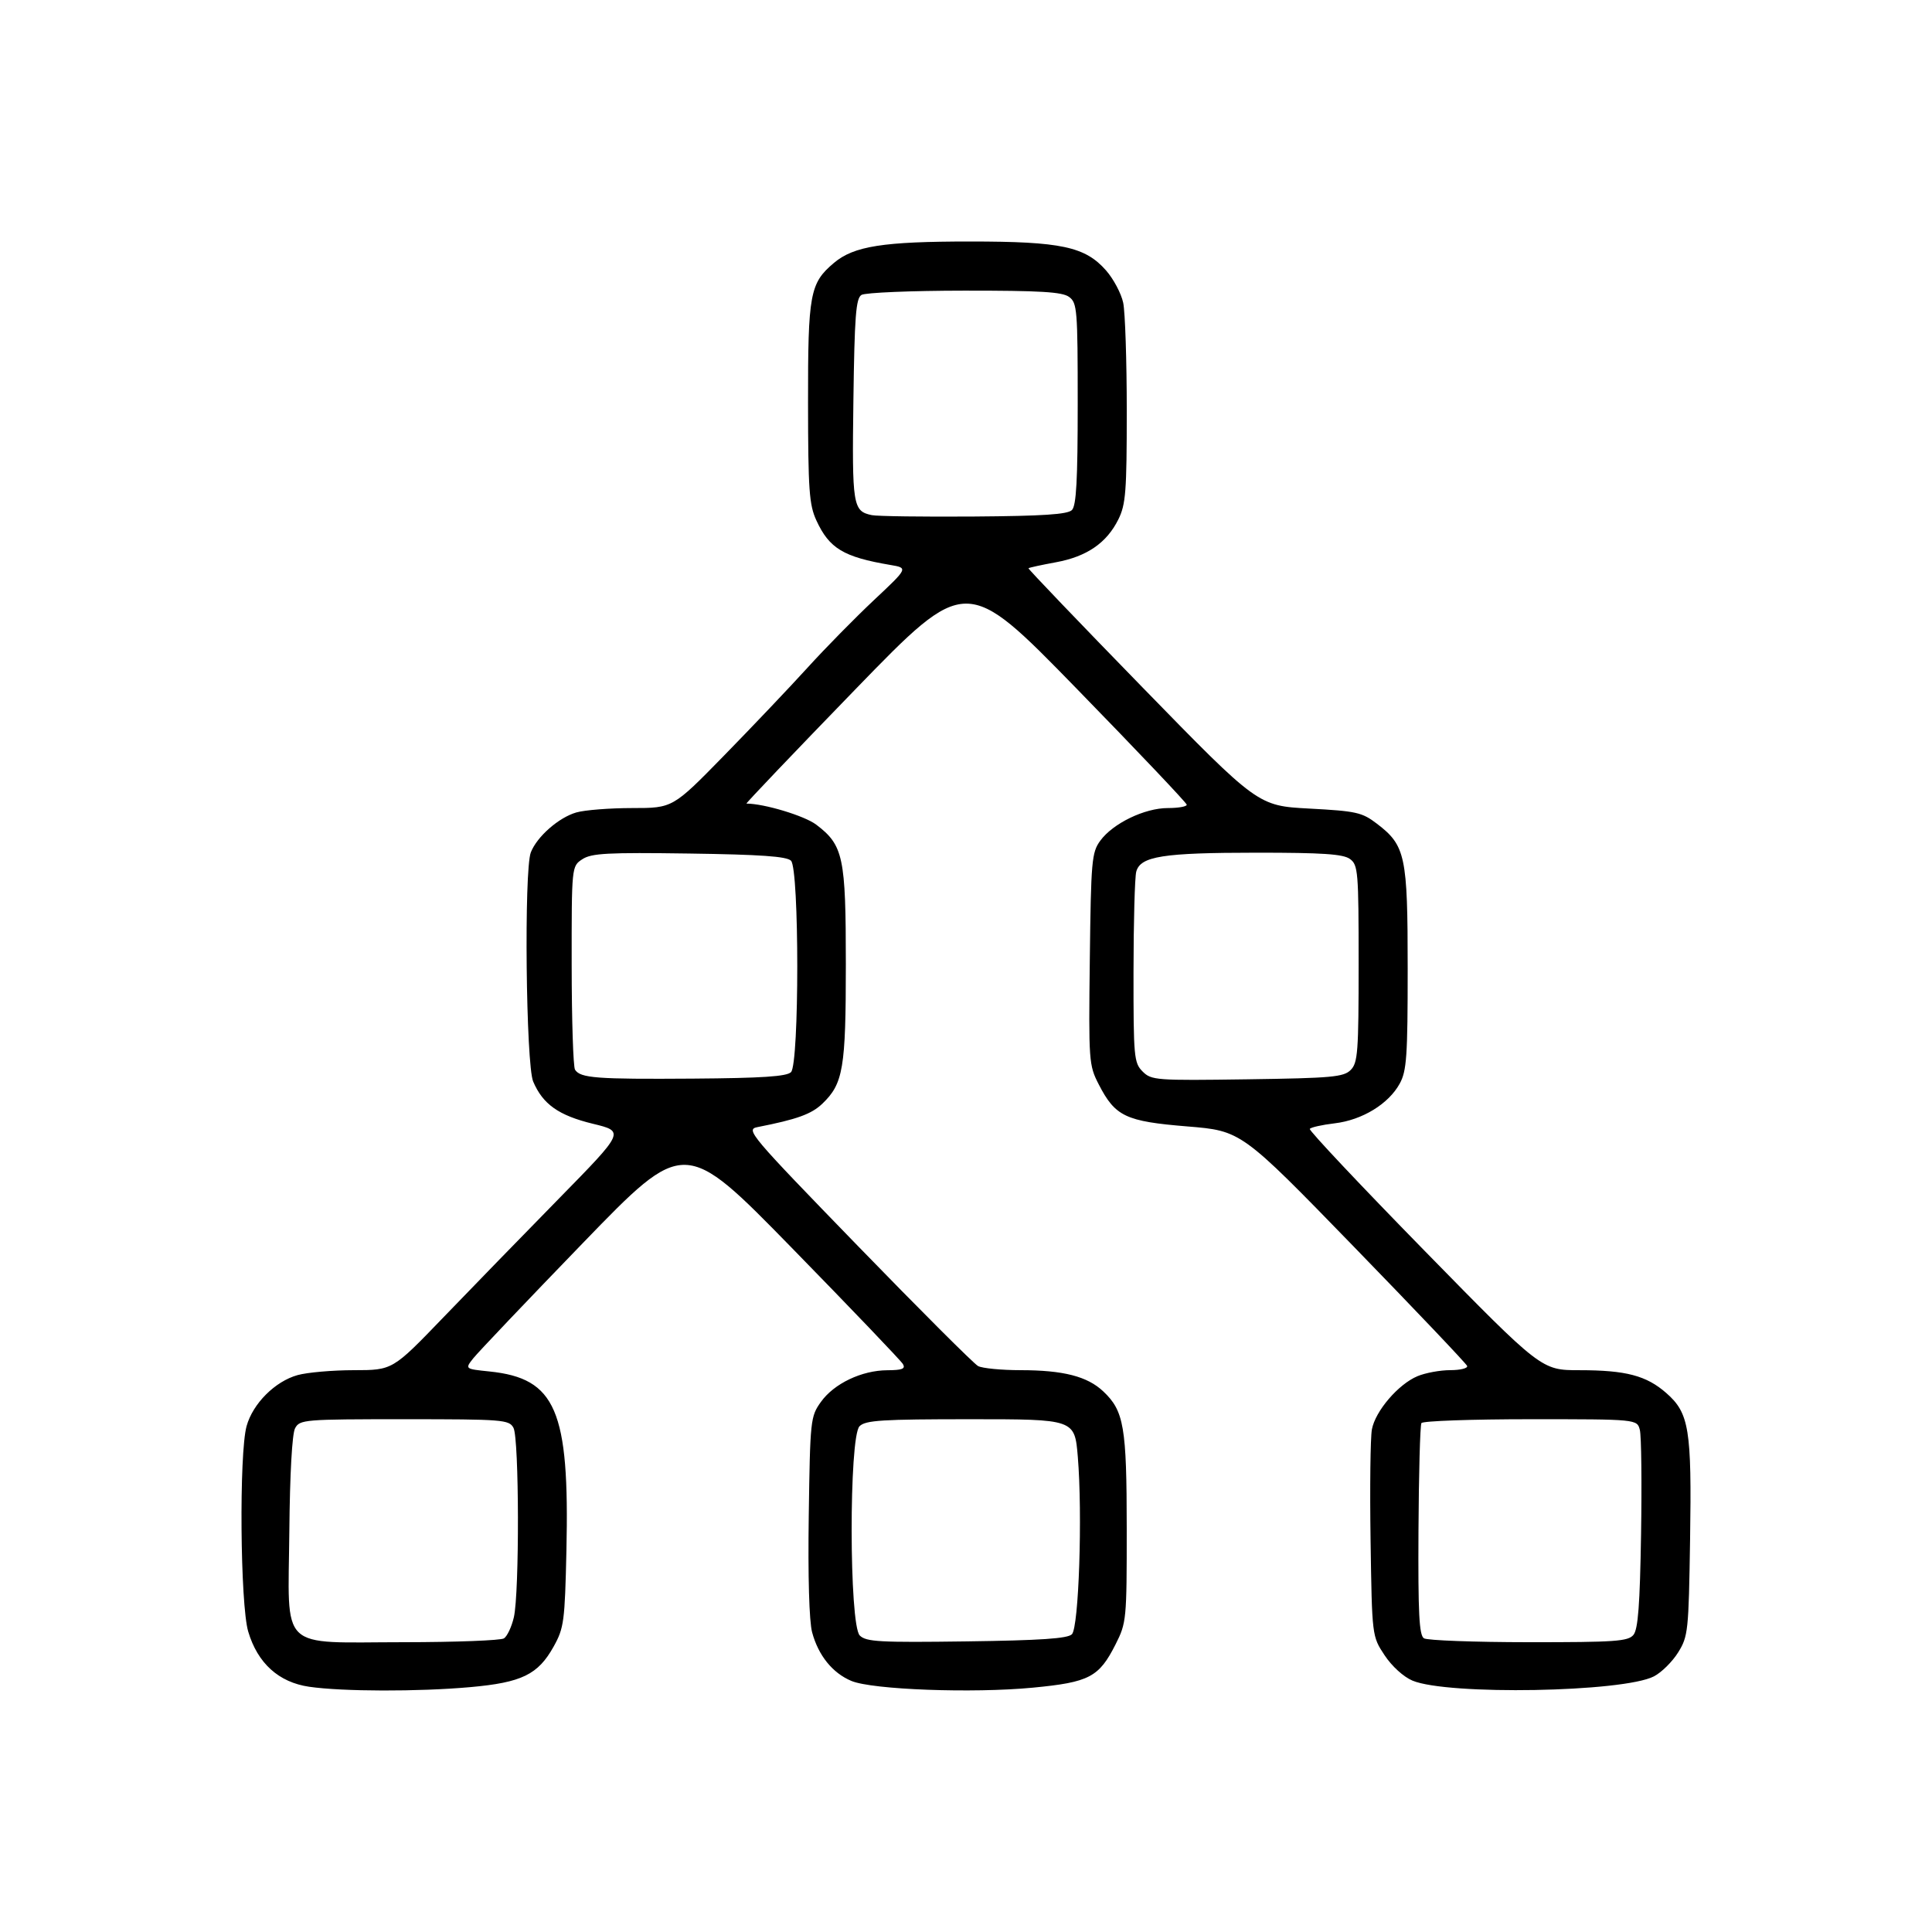 <?xml version="1.0" encoding="UTF-8" standalone="no"?>
<!-- Created with Inkscape (http://www.inkscape.org/) -->

<svg
   version="1.1"
   id="svg2"
   width="128"
   height="128"
   viewBox="0 0 640 640"
   sodipodi:docname="os_astos.svg"
   inkscape:version="1.2 (dc2aedaf03, 2022-05-15)"
   xmlns:inkscape="http://www.inkscape.org/namespaces/inkscape"
   xmlns:sodipodi="http://sodipodi.sourceforge.net/DTD/sodipodi-0.dtd"
   xmlns="http://www.w3.org/2000/svg"
   xmlns:svg="http://www.w3.org/2000/svg">
  <defs
     id="defs6" />
  <sodipodi:namedview
     id="namedview4"
     pagecolor="#505050"
     bordercolor="#ffffff"
     borderopacity="1"
     inkscape:showpageshadow="0"
     inkscape:pageopacity="0"
     inkscape:pagecheckerboard="1"
     inkscape:deskcolor="#505050"
     showgrid="false"
     inkscape:zoom="3.7659574"
     inkscape:cx="45.406781"
     inkscape:cy="72.889832"
     inkscape:window-width="1280"
     inkscape:window-height="994"
     inkscape:window-x="0"
     inkscape:window-y="0"
     inkscape:window-maximized="1"
     inkscape:current-layer="g8" />
  <g
     inkscape:groupmode="layer"
     inkscape:label="Image"
     id="g8">
    <path
       style="fill:#000000;stroke-width:1.477;image-rendering:auto"
       d="m 102.421,558.761 c -10.098,-1.469 -17.084,-7.795 -20.199,-18.289 -2.653,-8.939 -3.049,-59.001 -0.538,-68.05 2.073,-7.47 9.429,-14.829 16.896,-16.903 3.212,-0.892 11.605,-1.626 18.652,-1.63 12.813,-0.008 12.813,-0.008 29.528,-17.372 9.193,-9.55 26.493,-27.339 38.444,-39.531 21.729,-22.167 21.729,-22.167 11.227,-24.716 -11.364,-2.759 -16.599,-6.458 -19.81,-13.997 -2.399,-5.631 -3.061,-70.023 -0.781,-75.902 2.026,-5.222 9.258,-11.568 15.092,-13.242 2.777,-0.797 11.095,-1.449 18.485,-1.449 13.436,0 13.436,0 30.412,-17.364 9.337,-9.55 21.812,-22.684 27.723,-29.186 5.911,-6.502 15.821,-16.583 22.022,-22.403 11.274,-10.58 11.274,-10.58 5.38,-11.577 -15.55,-2.63 -20.256,-5.467 -24.534,-14.787 -2.371,-5.166 -2.717,-10.061 -2.746,-38.839 -0.036,-36.25 0.606,-39.722 8.586,-46.44 C 282.869,81.518 292.534,80 321.359,80 c 30.15,0 38.106,1.694 45.036,9.59 2.474,2.819 5.029,7.633 5.678,10.698 0.649,3.065 1.181,19.206 1.181,35.868 0,26.742 -0.327,30.954 -2.793,35.92 -3.874,7.802 -10.454,12.311 -20.712,14.191 -4.804,0.88 -8.879,1.77 -9.056,1.976 -0.177,0.206 16.854,17.998 37.846,39.536 38.169,39.161 38.169,39.161 55.186,40.071 15.596,0.834 17.464,1.251 22.374,4.998 9.504,7.252 10.214,10.592 10.214,48.032 0,29.077 -0.33,33.854 -2.626,38.059 -3.686,6.751 -12.43,12.096 -21.556,13.177 -4.214,0.499 -7.924,1.332 -8.244,1.849 -0.32,0.518 16.816,18.714 38.079,40.435 38.661,39.494 38.661,39.494 51.216,39.495 15.449,10e-4 22.213,1.782 28.824,7.589 7.553,6.634 8.418,11.968 7.857,48.423 -0.469,30.462 -0.647,32.152 -3.957,37.478 -1.906,3.068 -5.513,6.637 -8.015,7.931 -10.184,5.269 -68.295,6.299 -79.972,1.418 -2.971,-1.242 -6.839,-4.757 -9.262,-8.417 -4.16,-6.284 -4.16,-6.284 -4.638,-38.099 -0.263,-17.498 -0.064,-34.022 0.442,-36.72 1.141,-6.086 8.754,-14.967 15.105,-17.622 2.627,-1.098 7.512,-1.997 10.855,-1.997 3.343,0 5.857,-0.626 5.587,-1.391 -0.271,-0.765 -17.218,-18.602 -37.661,-39.638 -37.168,-38.247 -37.168,-38.247 -55.034,-39.707 -20.455,-1.672 -23.873,-3.294 -29.343,-13.929 -3.277,-6.372 -3.364,-7.586 -2.954,-41.556 0.393,-32.621 0.628,-35.275 3.462,-39.161 4.19,-5.744 14.689,-10.818 22.383,-10.818 3.484,0 6.303,-0.499 6.264,-1.108 -0.038,-0.61 -16.504,-17.964 -36.589,-38.566 -36.52,-37.457 -36.52,-37.457 -73.204,0.369 -20.177,20.805 -36.404,37.827 -36.061,37.827 5.851,0 19.246,4.042 23.111,6.973 8.997,6.825 9.814,10.673 9.814,46.227 0,34.523 -0.854,39.589 -7.789,46.219 -3.616,3.457 -8.418,5.189 -21.484,7.75 -3.99,0.782 -2.623,2.401 33.194,39.308 20.546,21.171 38.494,39.102 39.885,39.847 1.391,0.745 7.724,1.358 14.074,1.362 14.171,0.01 22.116,2.047 27.39,7.023 6.874,6.486 7.765,11.69 7.777,45.43 0.012,30.179 -0.09,31.235 -3.681,38.346 -5.511,10.913 -8.699,12.583 -27.44,14.376 -19.912,1.905 -53.14,0.673 -60.079,-2.228 -6.253,-2.614 -10.95,-8.429 -13.02,-16.119 -0.975,-3.622 -1.402,-18.439 -1.113,-38.599 0.456,-31.808 0.568,-32.86 4.016,-37.696 4.339,-6.086 13.51,-10.466 22.007,-10.509 4.957,-0.025 6.092,-0.476 5.17,-2.053 -0.65,-1.111 -17.198,-18.413 -36.773,-38.448 -35.592,-36.427 -35.592,-36.427 -69.213,-1.672 -18.492,19.115 -34.856,36.326 -36.366,38.247 -2.745,3.491 -2.745,3.491 5.389,4.331 22.006,2.272 26.538,12.82 25.495,59.337 -0.527,23.501 -0.811,25.641 -4.223,31.773 -5.186,9.32 -10.551,11.931 -27.664,13.461 -17.148,1.533 -42.33,1.473 -53.325,-0.126 z m 64.513,-16.021 c 1.074,-0.681 2.554,-3.83 3.288,-6.997 1.87,-8.066 1.769,-59.211 -0.124,-62.75 -1.445,-2.701 -3.433,-2.858 -36.137,-2.858 -33.285,0 -34.67,0.115 -36.216,3.005 -0.983,1.837 -1.72,15.091 -1.898,34.116 -0.377,40.265 -3.976,36.776 37.908,36.745 17.174,-0.012 32.104,-0.58 33.178,-1.262 z m 188.146,-1.367 c 2.298,-2.302 3.544,-39.747 1.957,-58.804 -1.035,-12.434 -1.035,-12.434 -35.509,-12.434 -29.371,0 -34.818,0.344 -36.795,2.322 -3.531,3.533 -3.462,65.782 0.077,69.322 2.098,2.099 6.528,2.344 35.38,1.953 24.525,-0.332 33.471,-0.937 34.89,-2.359 z m 186.015,0.21 c 1.537,-1.851 2.148,-9.915 2.527,-33.368 0.275,-17.01 0.096,-32.536 -0.397,-34.504 -0.897,-3.577 -0.897,-3.577 -36.233,-3.577 -19.434,0 -35.692,0.577 -36.127,1.282 -0.436,0.705 -0.875,16.75 -0.976,35.656 -0.147,27.423 0.22,34.63 1.813,35.64 1.098,0.696 16.705,1.276 34.682,1.289 28.603,0.02 32.938,-0.282 34.712,-2.418 z M 262.03,355.165 c 2.768,-2.771 2.768,-67.264 1.6e-4,-70.044 -1.427,-1.433 -10.054,-2.041 -33.738,-2.377 -27.028,-0.384 -32.357,-0.101 -35.38,1.881 -3.559,2.333 -3.559,2.333 -3.537,35.18 0.012,18.066 0.511,33.611 1.108,34.545 1.783,2.79 7.018,3.186 39.05,2.955 22.867,-0.165 31.063,-0.704 32.497,-2.14 z m 185.399,-0.719 c 2.369,-2.372 2.635,-5.928 2.635,-35.217 0,-30.543 -0.179,-32.709 -2.867,-34.675 -2.24,-1.639 -9.027,-2.096 -31.019,-2.089 -31.004,0.009 -38.413,1.182 -39.783,6.296 -0.486,1.816 -0.894,16.768 -0.905,33.227 -0.019,28.235 0.151,30.097 3.015,32.962 2.903,2.905 4.408,3.017 34.663,2.586 28.025,-0.399 31.928,-0.751 34.262,-3.089 z m -92.341,-185.484 c 1.458,-1.462 1.917,-9.897 1.917,-35.217 0,-31.253 -0.176,-33.424 -2.867,-35.392 -2.268,-1.659 -9.517,-2.092 -34.712,-2.074 -17.515,0.012 -32.842,0.652 -34.061,1.422 -1.84,1.162 -2.292,7.063 -2.664,34.828 -0.471,35.059 -0.194,36.792 6.095,38.118 1.769,0.373 16.977,0.579 33.796,0.458 22.89,-0.165 31.061,-0.703 32.497,-2.142 z"
       id="svg" />
  </g>
</svg>
